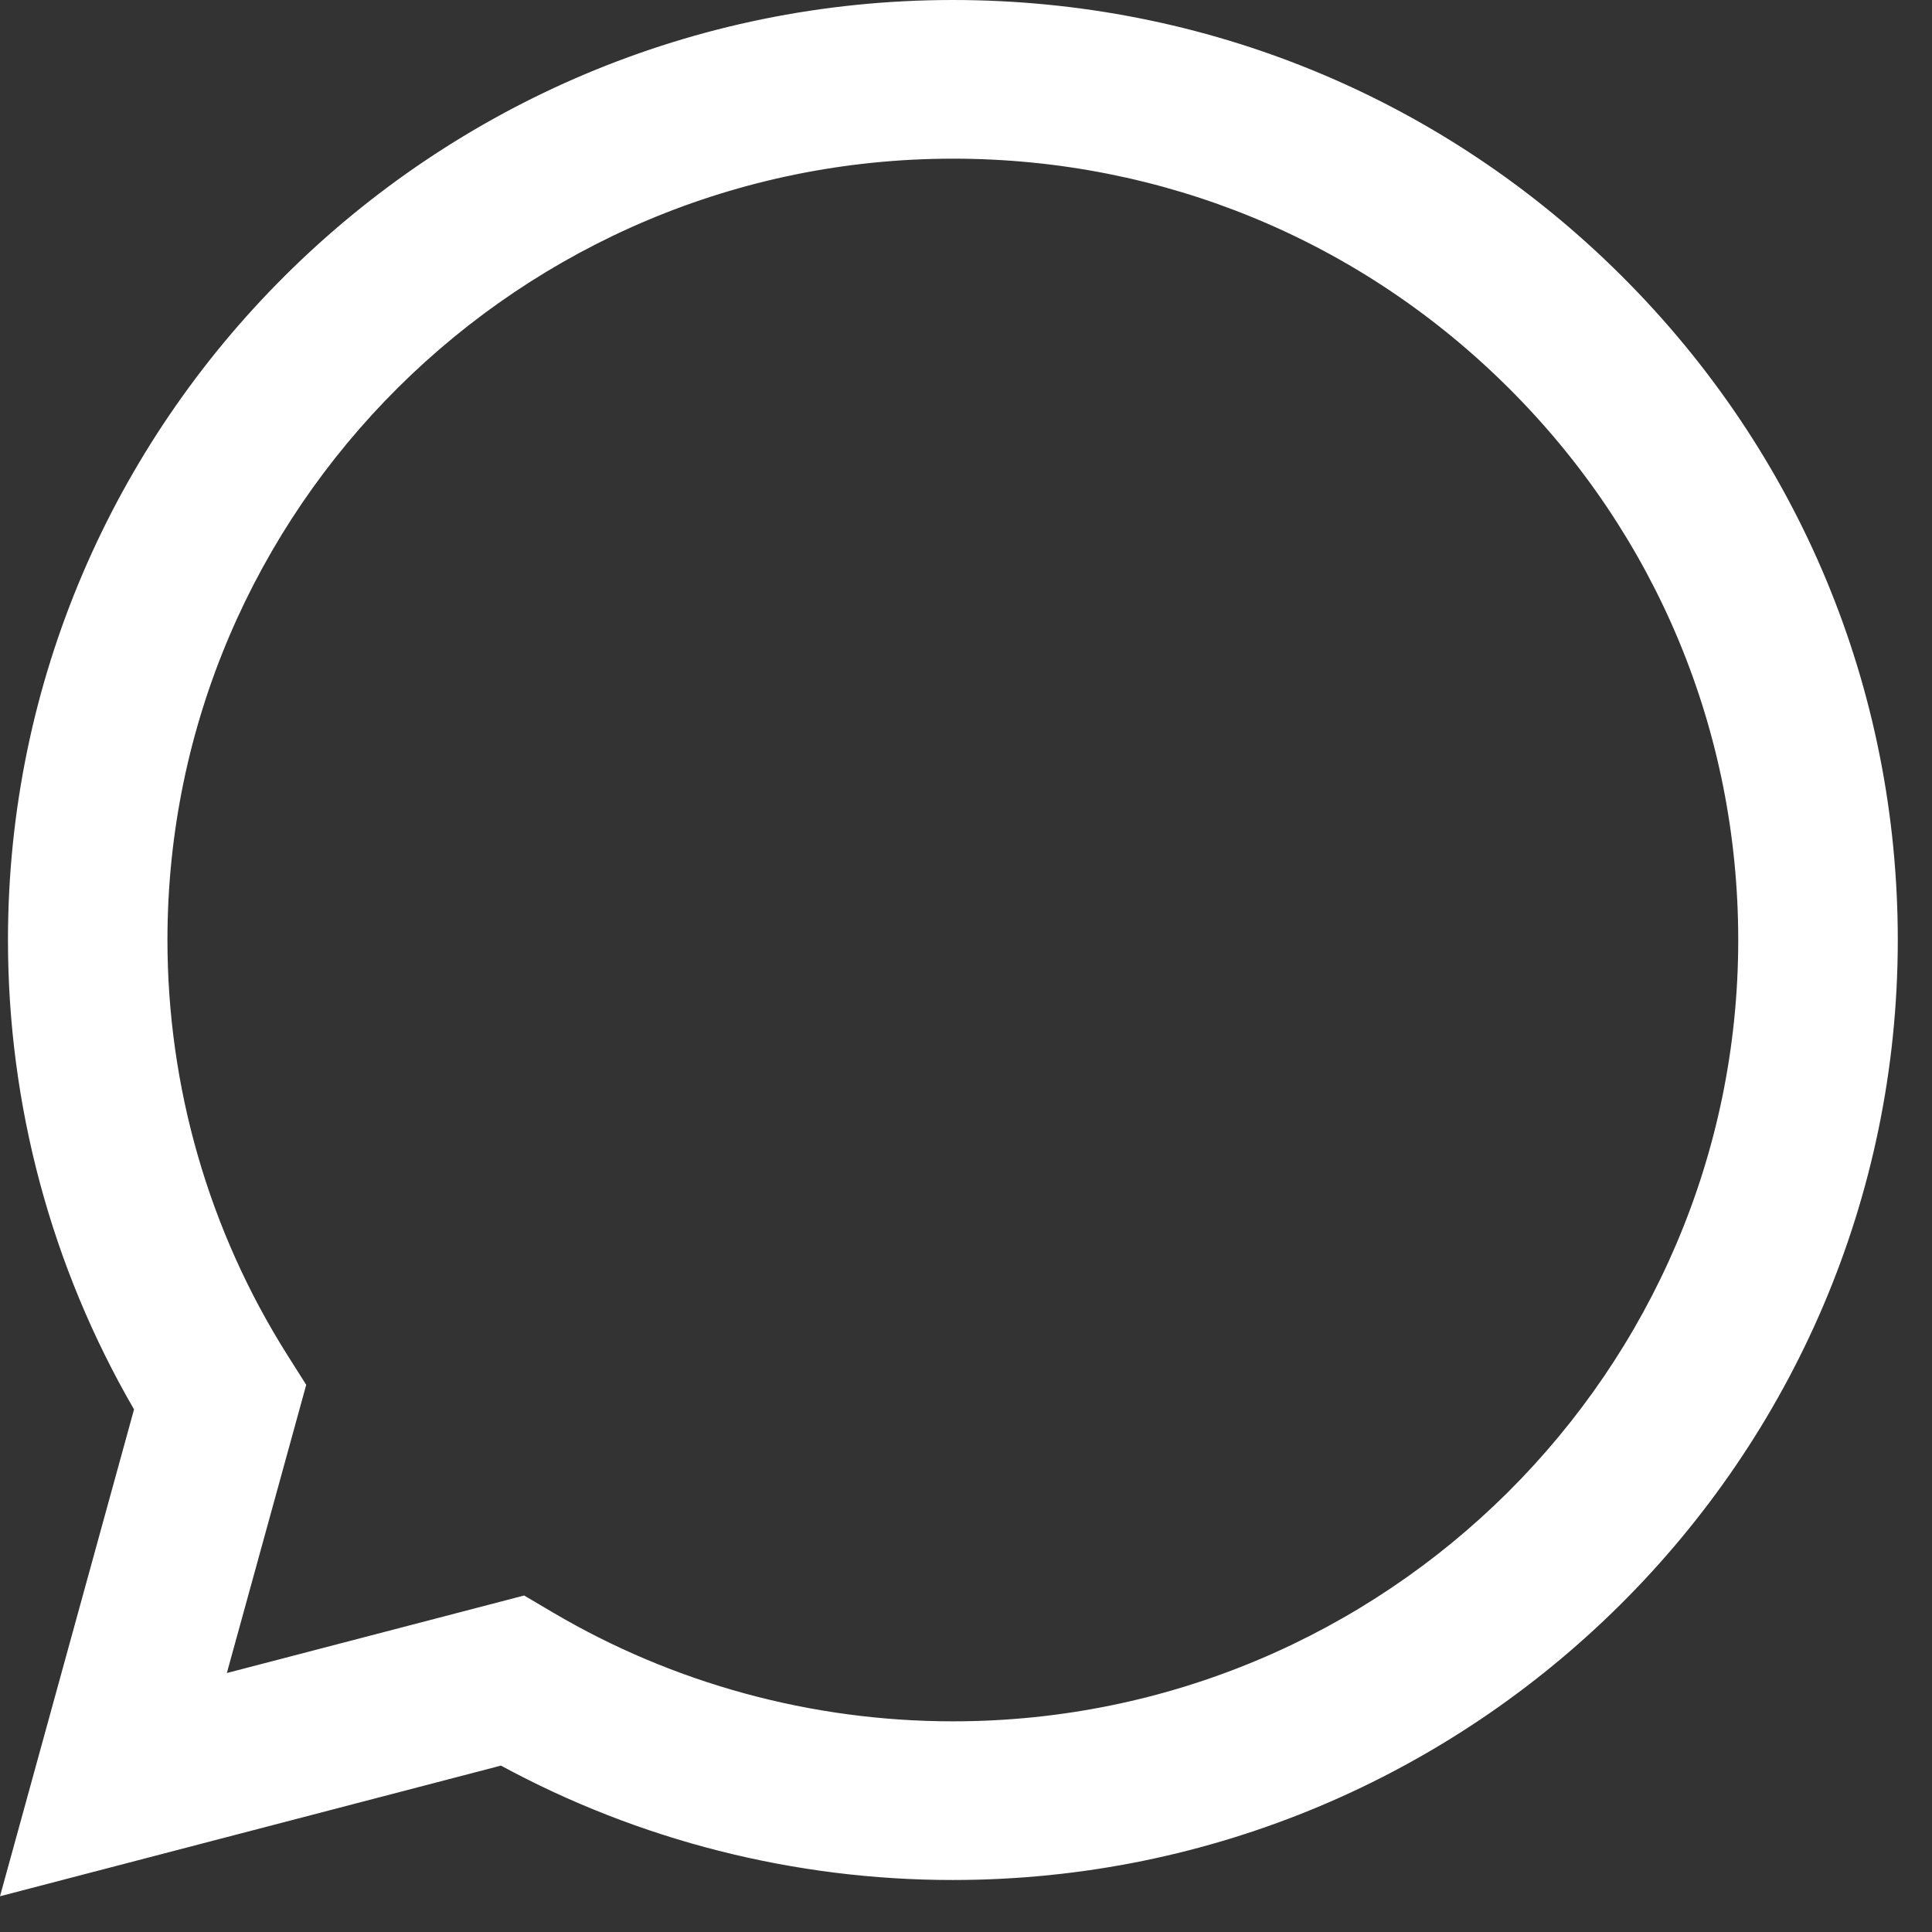 <svg width="24" height="24" viewBox="0 0 24 24" fill="none" xmlns="http://www.w3.org/2000/svg">
<rect x="0" y="0" width="24" height="24" fill="#333333" stroke="none"/>
<path d="M0.099 11.672C0.098 13.729 0.638 15.738 1.665 17.508L0 23.556L6.223 21.933C7.937 22.863 9.867 23.354 11.832 23.354H11.837C18.306 23.354 23.572 18.117 23.575 11.681C23.576 8.562 22.356 5.63 20.14 3.423C17.924 1.217 14.977 0.001 11.837 0C5.367 0 0.101 5.236 0.099 11.672ZM3.804 17.203L3.572 16.836C2.595 15.291 2.08 13.506 2.08 11.673C2.083 6.324 6.459 1.971 11.841 1.971C14.447 1.972 16.896 2.983 18.738 4.817C20.58 6.65 21.594 9.088 21.593 11.681C21.591 17.03 17.214 21.383 11.837 21.383H11.833C10.082 21.382 8.365 20.914 6.867 20.03L6.511 19.82L2.818 20.783L3.804 17.203Z" fill="url(#paint0_linear_12_39)"/>
<defs>
<linearGradient id="paint0_linear_12_39" x1="1178.74" y1="2355.64" x2="1178.74" y2="0" gradientUnits="userSpaceOnUse">
<stop stop-color="#F9F9F9"/>
<stop offset="1" stop-color="white"/>
</linearGradient>
</defs>
</svg>
